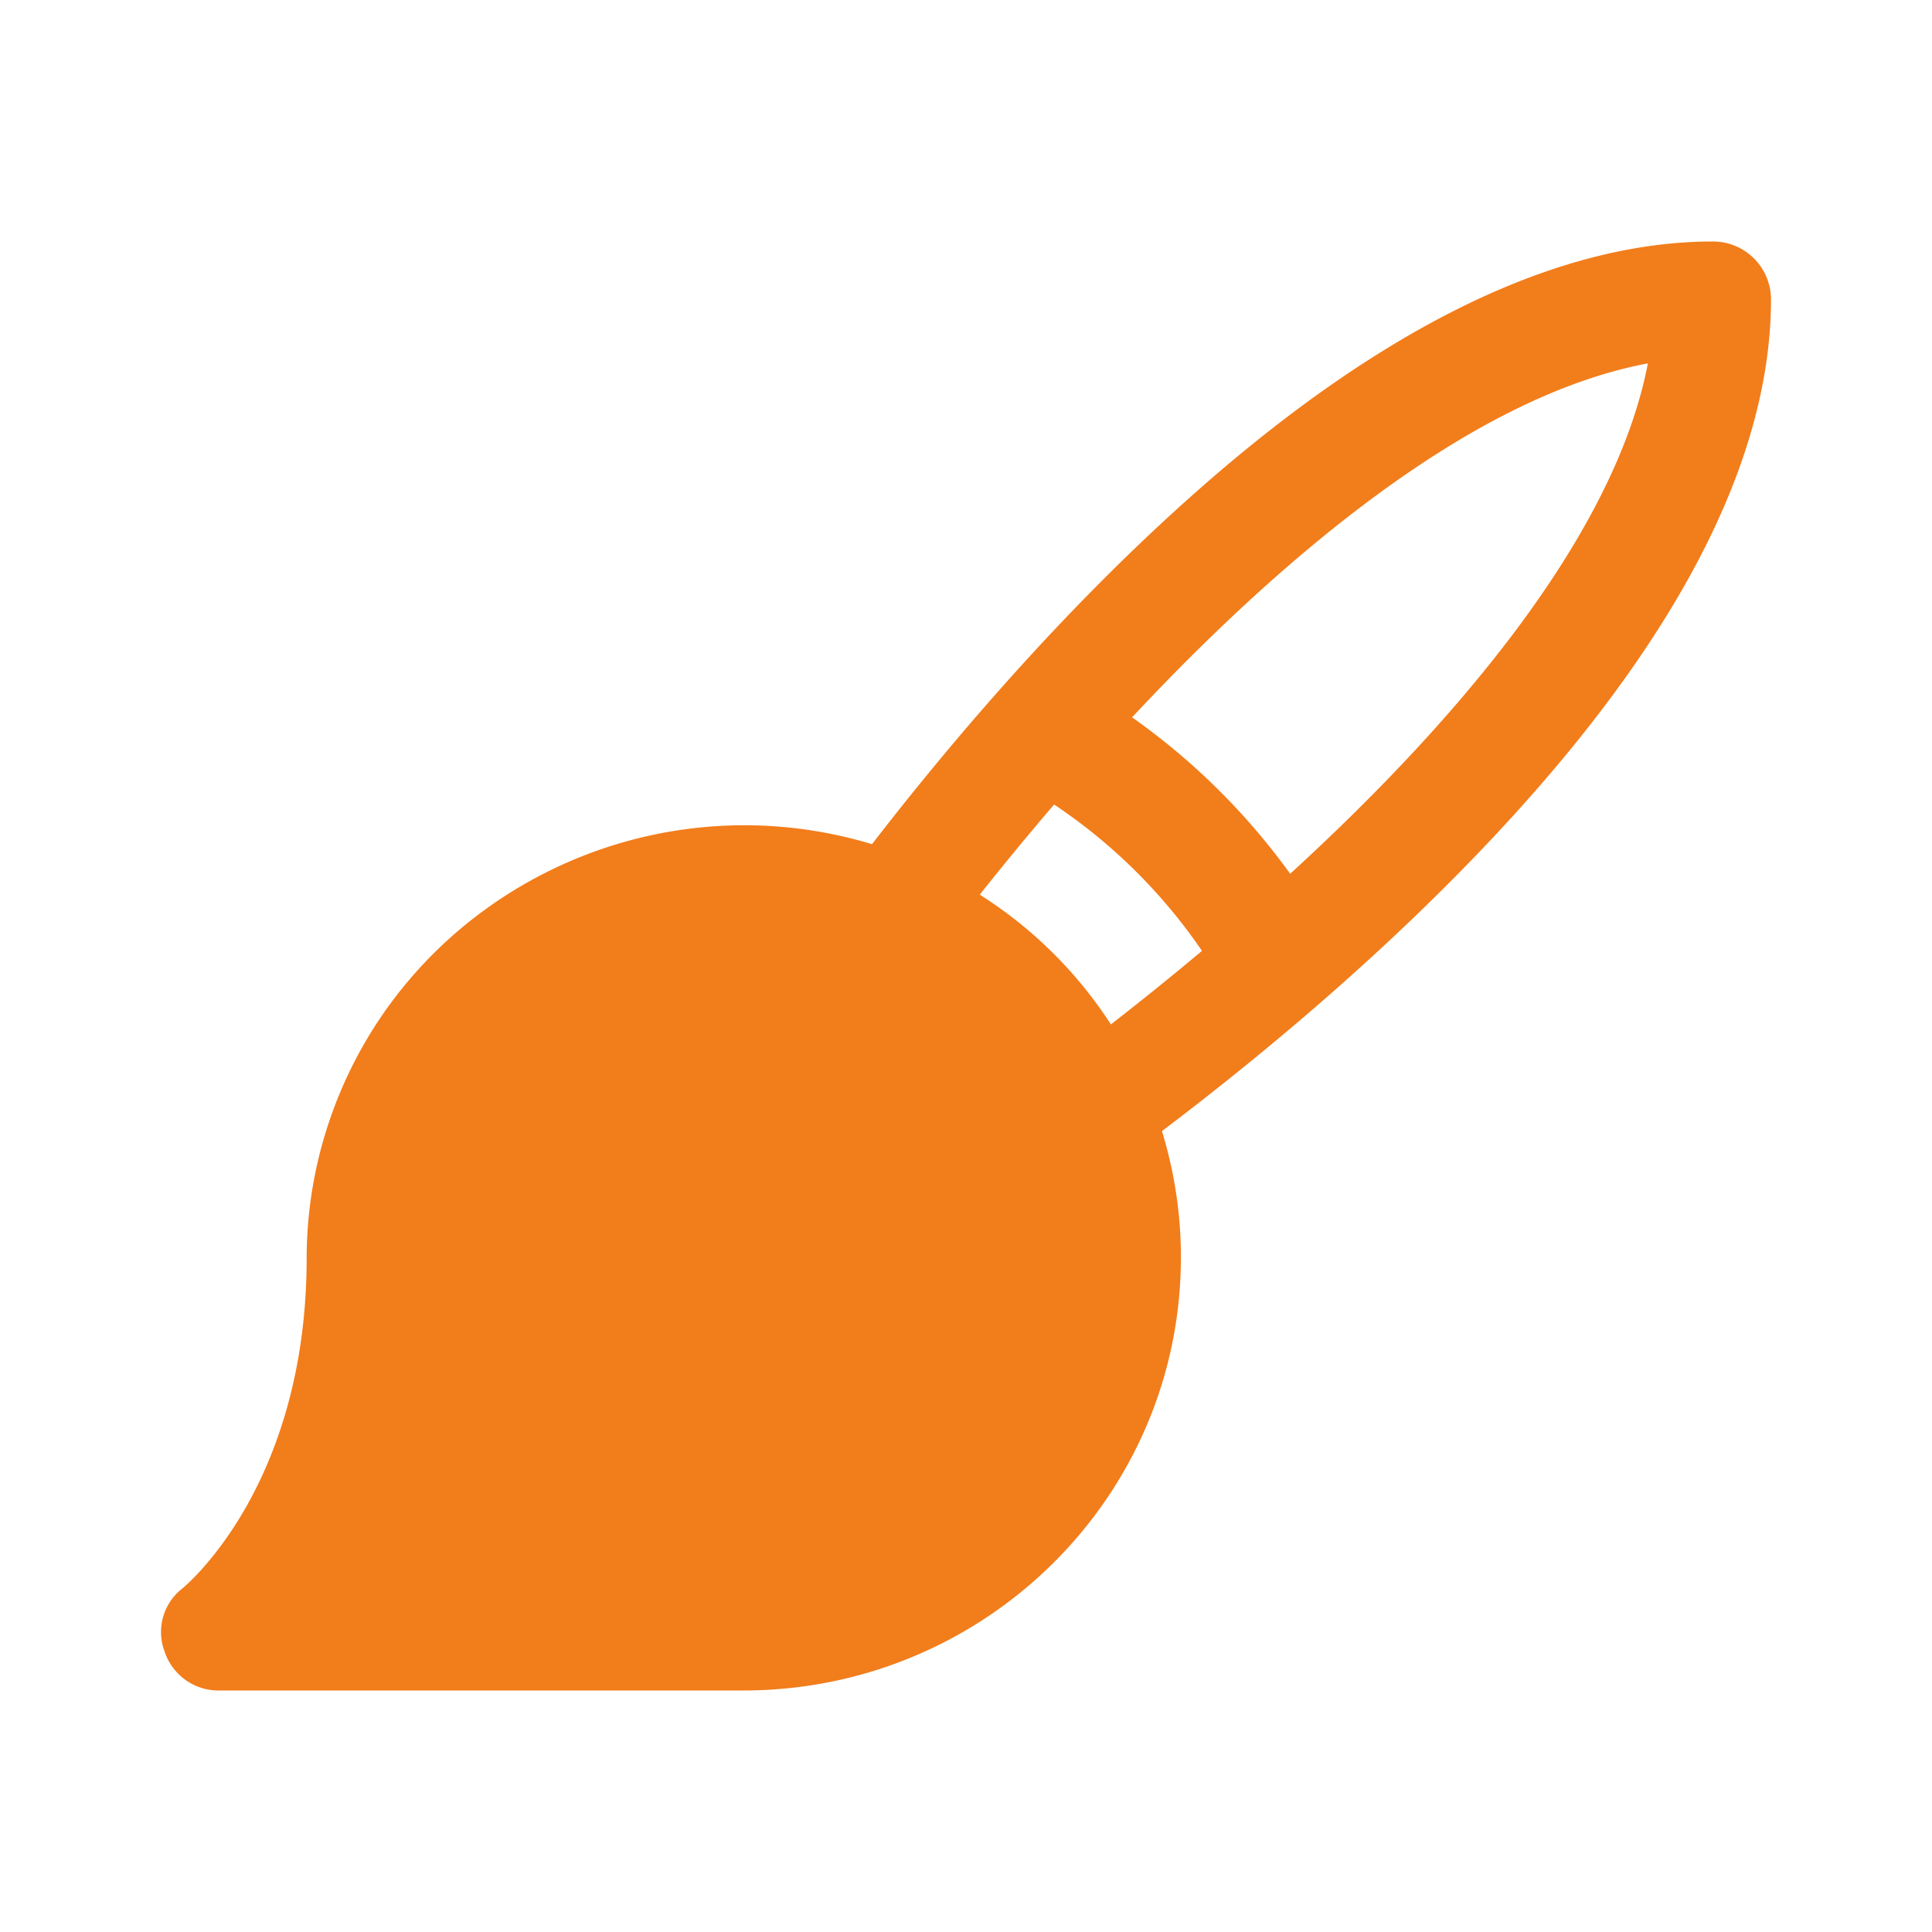 <svg xmlns="http://www.w3.org/2000/svg" width="48" height="48" fill="none"><path d="M42.552 6c-3.855 0-8.199 2.113-12.869 6.251-3.276 2.902-6.082 6.215-8.018 8.722-5.747-1.732-11.825 1.476-13.575 7.164-.311 1.01-.469 2.061-.471 3.116 0 5.588-2.932 8.078-3.077 8.203a1.37 1.37 0 0 0-.453 1.576A1.41 1.41 0 0 0 5.447 42h13.032c6.008-.009 10.871-4.836 10.86-10.782 0-1.057-.161-2.106-.471-3.116 2.534-1.917 5.883-4.693 8.815-7.934C41.864 15.546 44 11.248 44 7.433A1.44 1.44 0 0 0 42.552 6zM24.343 22.227c.525-.663 1.14-1.415 1.846-2.239a13.58 13.58 0 0 1 3.674 3.636c-.833.698-1.593 1.307-2.263 1.827-.838-1.295-1.949-2.395-3.258-3.224zm7.711-.519a16.77 16.77 0 0 0-3.928-3.886c3.548-3.797 8.326-7.952 12.815-8.794-.851 4.442-5.05 9.17-8.887 12.681z" fill="#f27d1b"/></svg>
